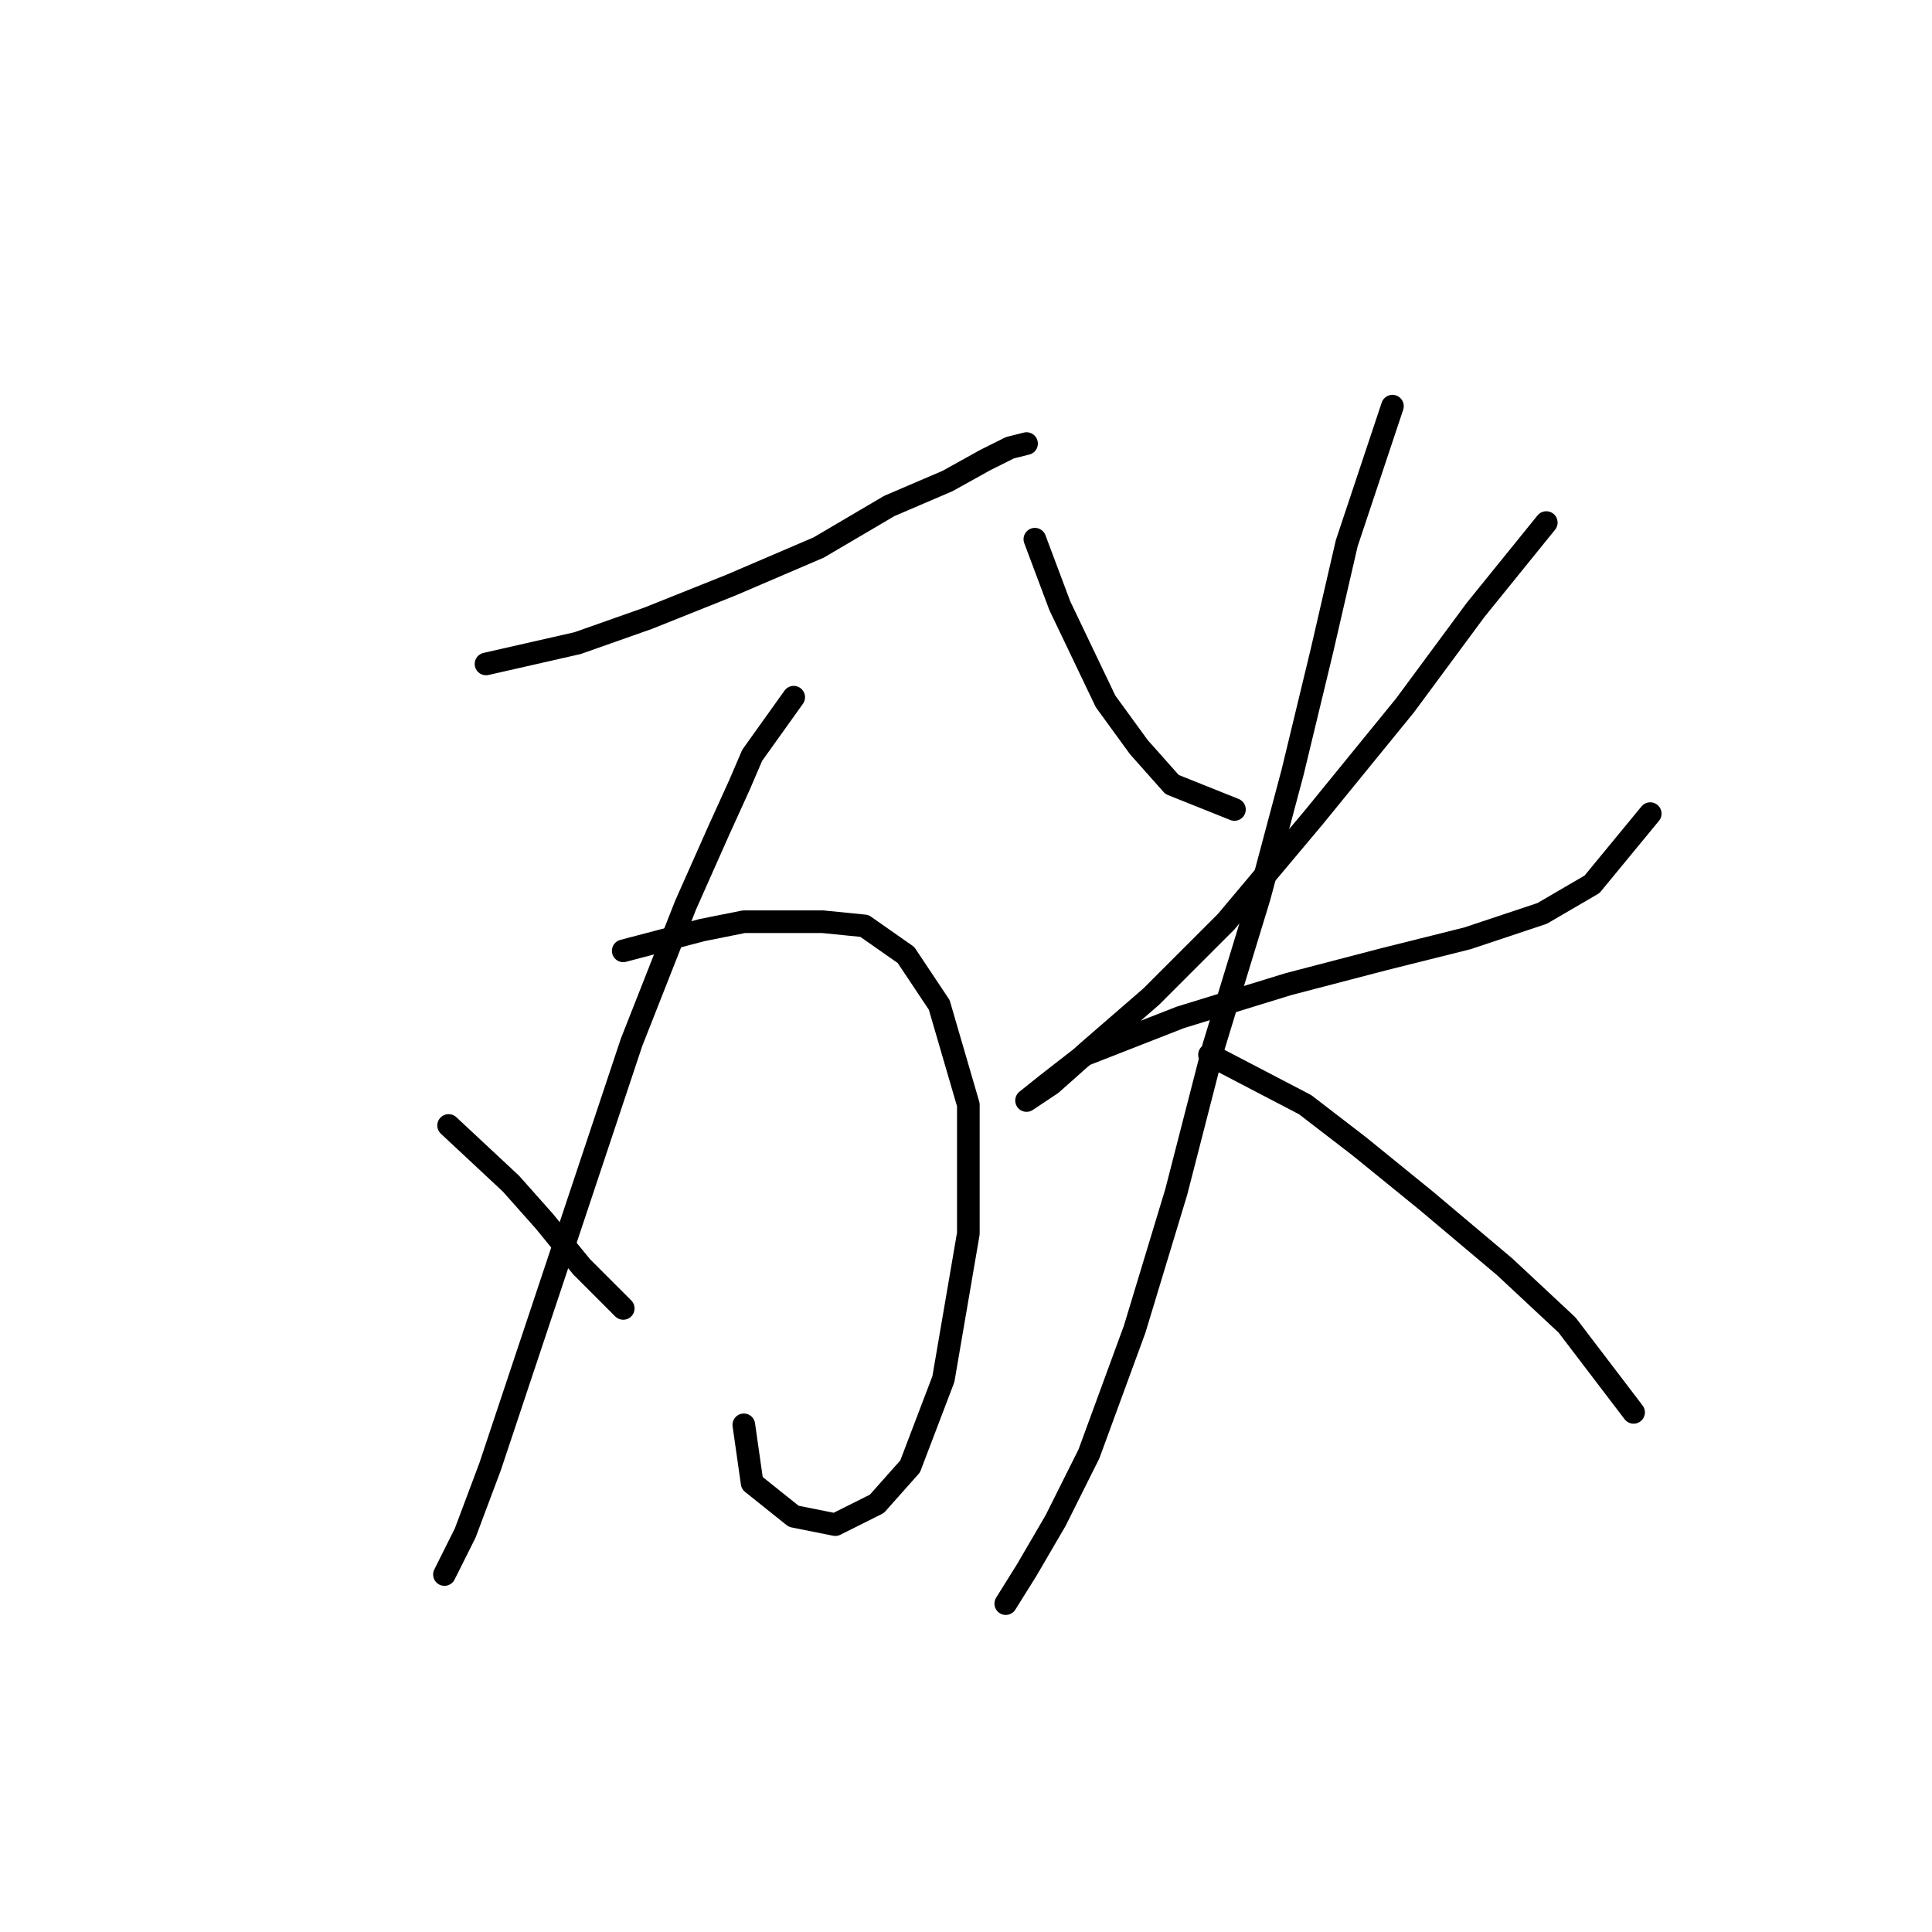<?xml version="1.0" standalone="no"?>
    <svg width="256" height="256" xmlns="http://www.w3.org/2000/svg" version="1.1">
    <polyline stroke="black" stroke-width="3" stroke-linecap="round" fill="transparent" stroke-linejoin="round" points="64.401 87.976 76.522 85.221 85.888 81.916 96.906 77.508 108.476 72.55 117.842 67.04 125.555 63.735 130.514 60.98 133.819 59.327 136.023 58.776 136.023 58.776 " />
        <polyline stroke="black" stroke-width="3" stroke-linecap="round" fill="transparent" stroke-linejoin="round" points="105.171 92.384 99.661 100.097 98.008 103.953 95.254 110.014 90.846 119.931 83.684 138.112 75.42 162.904 69.91 179.432 64.952 194.307 61.646 203.123 58.892 208.632 58.892 208.632 " />
        <polyline stroke="black" stroke-width="3" stroke-linecap="round" fill="transparent" stroke-linejoin="round" points="59.443 149.13 67.707 156.844 72.114 161.802 77.073 167.862 82.582 173.372 82.582 173.372 " />
        <polyline stroke="black" stroke-width="3" stroke-linecap="round" fill="transparent" stroke-linejoin="round" points="82.582 125.991 93.05 123.236 98.559 122.134 103.518 122.134 109.027 122.134 114.537 122.685 120.046 126.542 124.453 133.153 128.31 146.376 128.31 163.455 125.004 182.738 120.597 194.307 116.189 199.266 110.68 202.021 105.171 200.919 99.661 196.511 98.559 188.798 98.559 188.798 " />
        <polyline stroke="black" stroke-width="3" stroke-linecap="round" fill="transparent" stroke-linejoin="round" points="137.125 71.448 140.431 80.263 146.491 92.935 150.899 98.995 155.306 103.953 163.57 107.259 163.57 107.259 " />
        <polyline stroke="black" stroke-width="3" stroke-linecap="round" fill="transparent" stroke-linejoin="round" points="204.891 69.244 195.525 80.814 186.159 93.486 174.038 108.361 162.468 122.134 152.551 132.051 144.287 139.214 139.329 143.621 136.023 145.825 138.778 143.621 143.736 139.764 156.408 134.806 170.732 130.399 183.404 127.093 194.423 124.338 204.34 121.033 210.951 117.176 218.664 107.81 218.664 107.81 " />
        <polyline stroke="black" stroke-width="3" stroke-linecap="round" fill="transparent" stroke-linejoin="round" points="184.506 53.818 178.445 71.999 175.14 86.323 171.283 102.301 166.876 118.829 160.815 138.663 155.857 157.946 150.348 176.127 144.287 192.655 139.88 201.47 136.023 208.081 133.268 212.488 133.268 212.488 " />
        <polyline stroke="black" stroke-width="3" stroke-linecap="round" fill="transparent" stroke-linejoin="round" points="160.265 139.764 172.936 146.376 180.098 151.885 188.913 159.047 199.381 167.862 207.645 175.576 216.46 187.145 216.46 187.145 " />
        </svg>